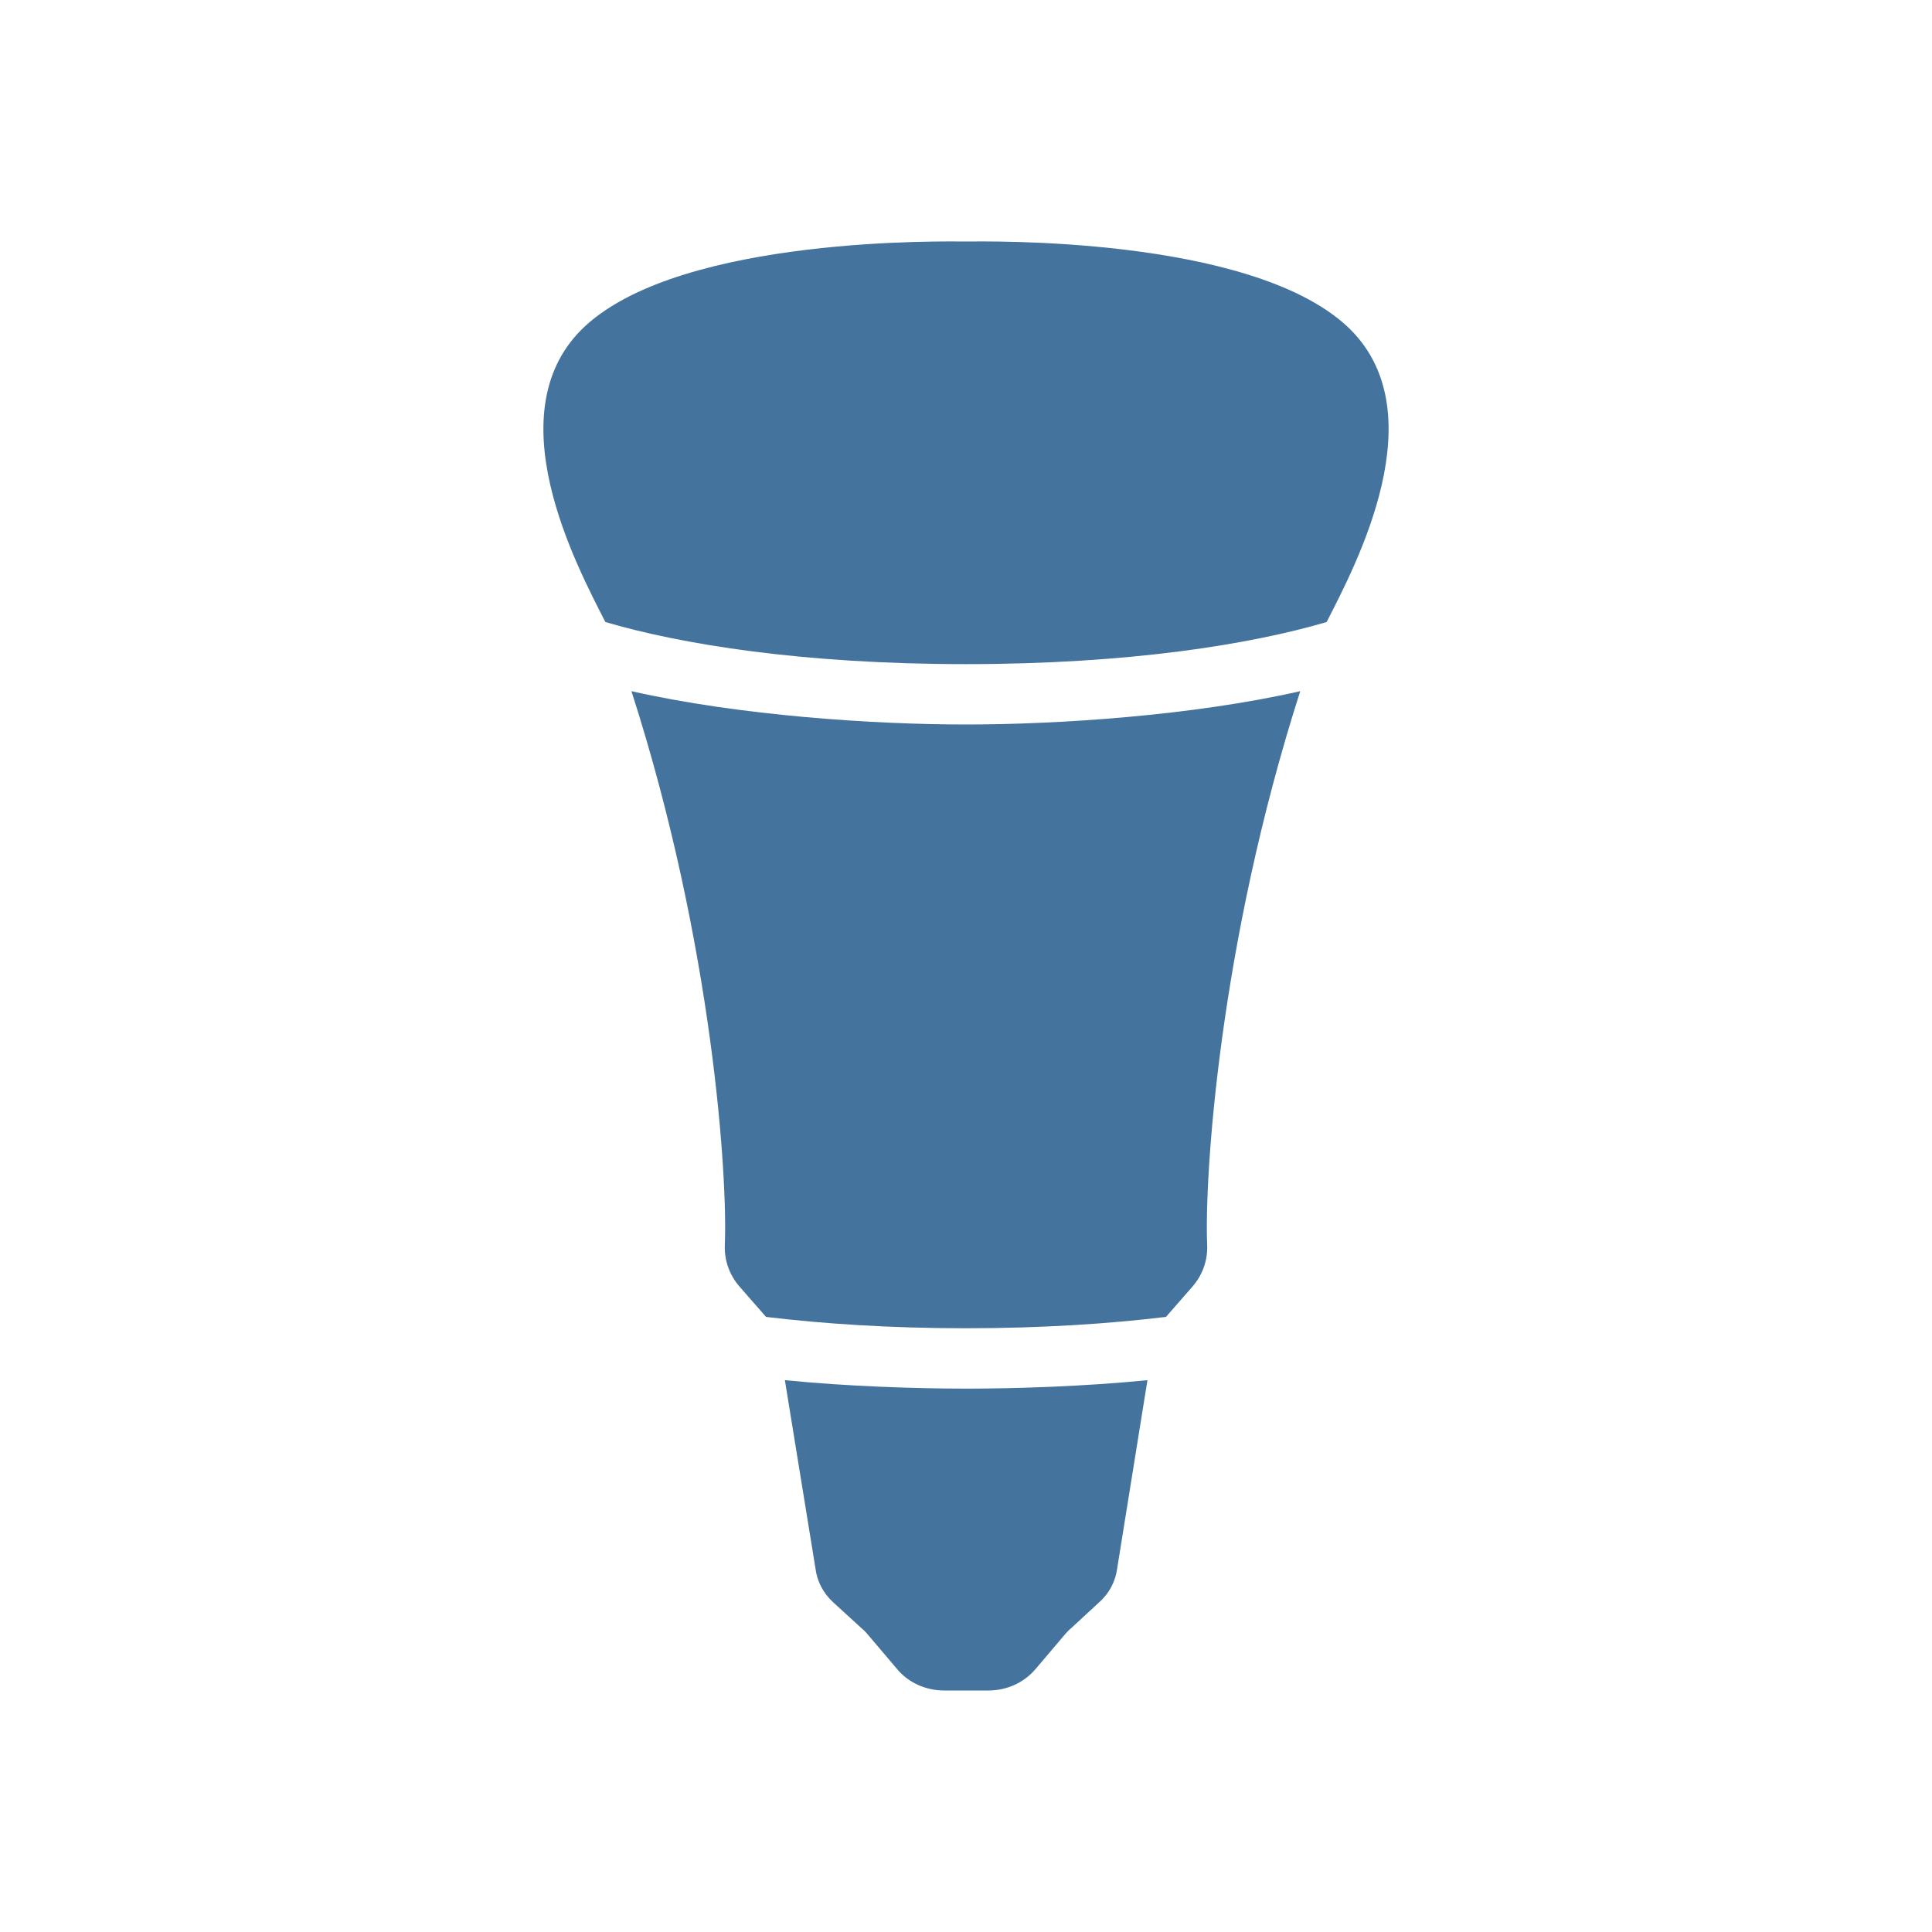 <svg viewBox="0 0 24 24" height="24px" width="24px" fill="#44739e" xmlns="http://www.w3.org/2000/svg"><title>hue:bulb-sultan</title><desc>Source: https://github.com/arallsopp/hass-hue-icons</desc><path d="M 16.727 4.047 C 17.871 5.102 16.832 7.035 16.48 7.727 C 15.539 8.004 14.027 8.25 12 8.25 C 9.969 8.25 8.461 8.004 7.52 7.727 C 7.168 7.035 6.129 5.102 7.273 4.047 C 8.496 2.926 11.793 3 12 3 C 12.207 3 15.504 2.926 16.727 4.047 Z M 12 9 C 13.141 9 14.809 8.891 16.152 8.586 C 15.137 11.75 14.961 14.645 14.996 15.465 C 15.004 15.656 14.938 15.84 14.812 15.984 L 14.484 16.359 C 13.77 16.445 12.941 16.5 12 16.5 C 11.059 16.5 10.23 16.445 9.516 16.359 L 9.188 15.984 C 9.062 15.84 8.996 15.656 9.004 15.465 C 9.039 14.645 8.863 11.75 7.844 8.586 C 9.191 8.891 10.859 9 12 9 Z M 9.75 17.145 C 10.531 17.223 11.391 17.25 12.004 17.25 C 12.613 17.25 13.473 17.223 14.254 17.145 L 13.879 19.477 C 13.859 19.641 13.781 19.793 13.652 19.906 L 13.305 20.227 C 13.281 20.246 13.258 20.27 13.238 20.293 L 12.867 20.73 C 12.723 20.902 12.508 21 12.277 21 L 11.73 21 C 11.5 21 11.281 20.902 11.141 20.73 L 10.77 20.293 C 10.75 20.27 10.727 20.246 10.703 20.227 L 10.352 19.906 C 10.227 19.793 10.148 19.641 10.129 19.477 Z M 9.75 17.145 "/></svg>